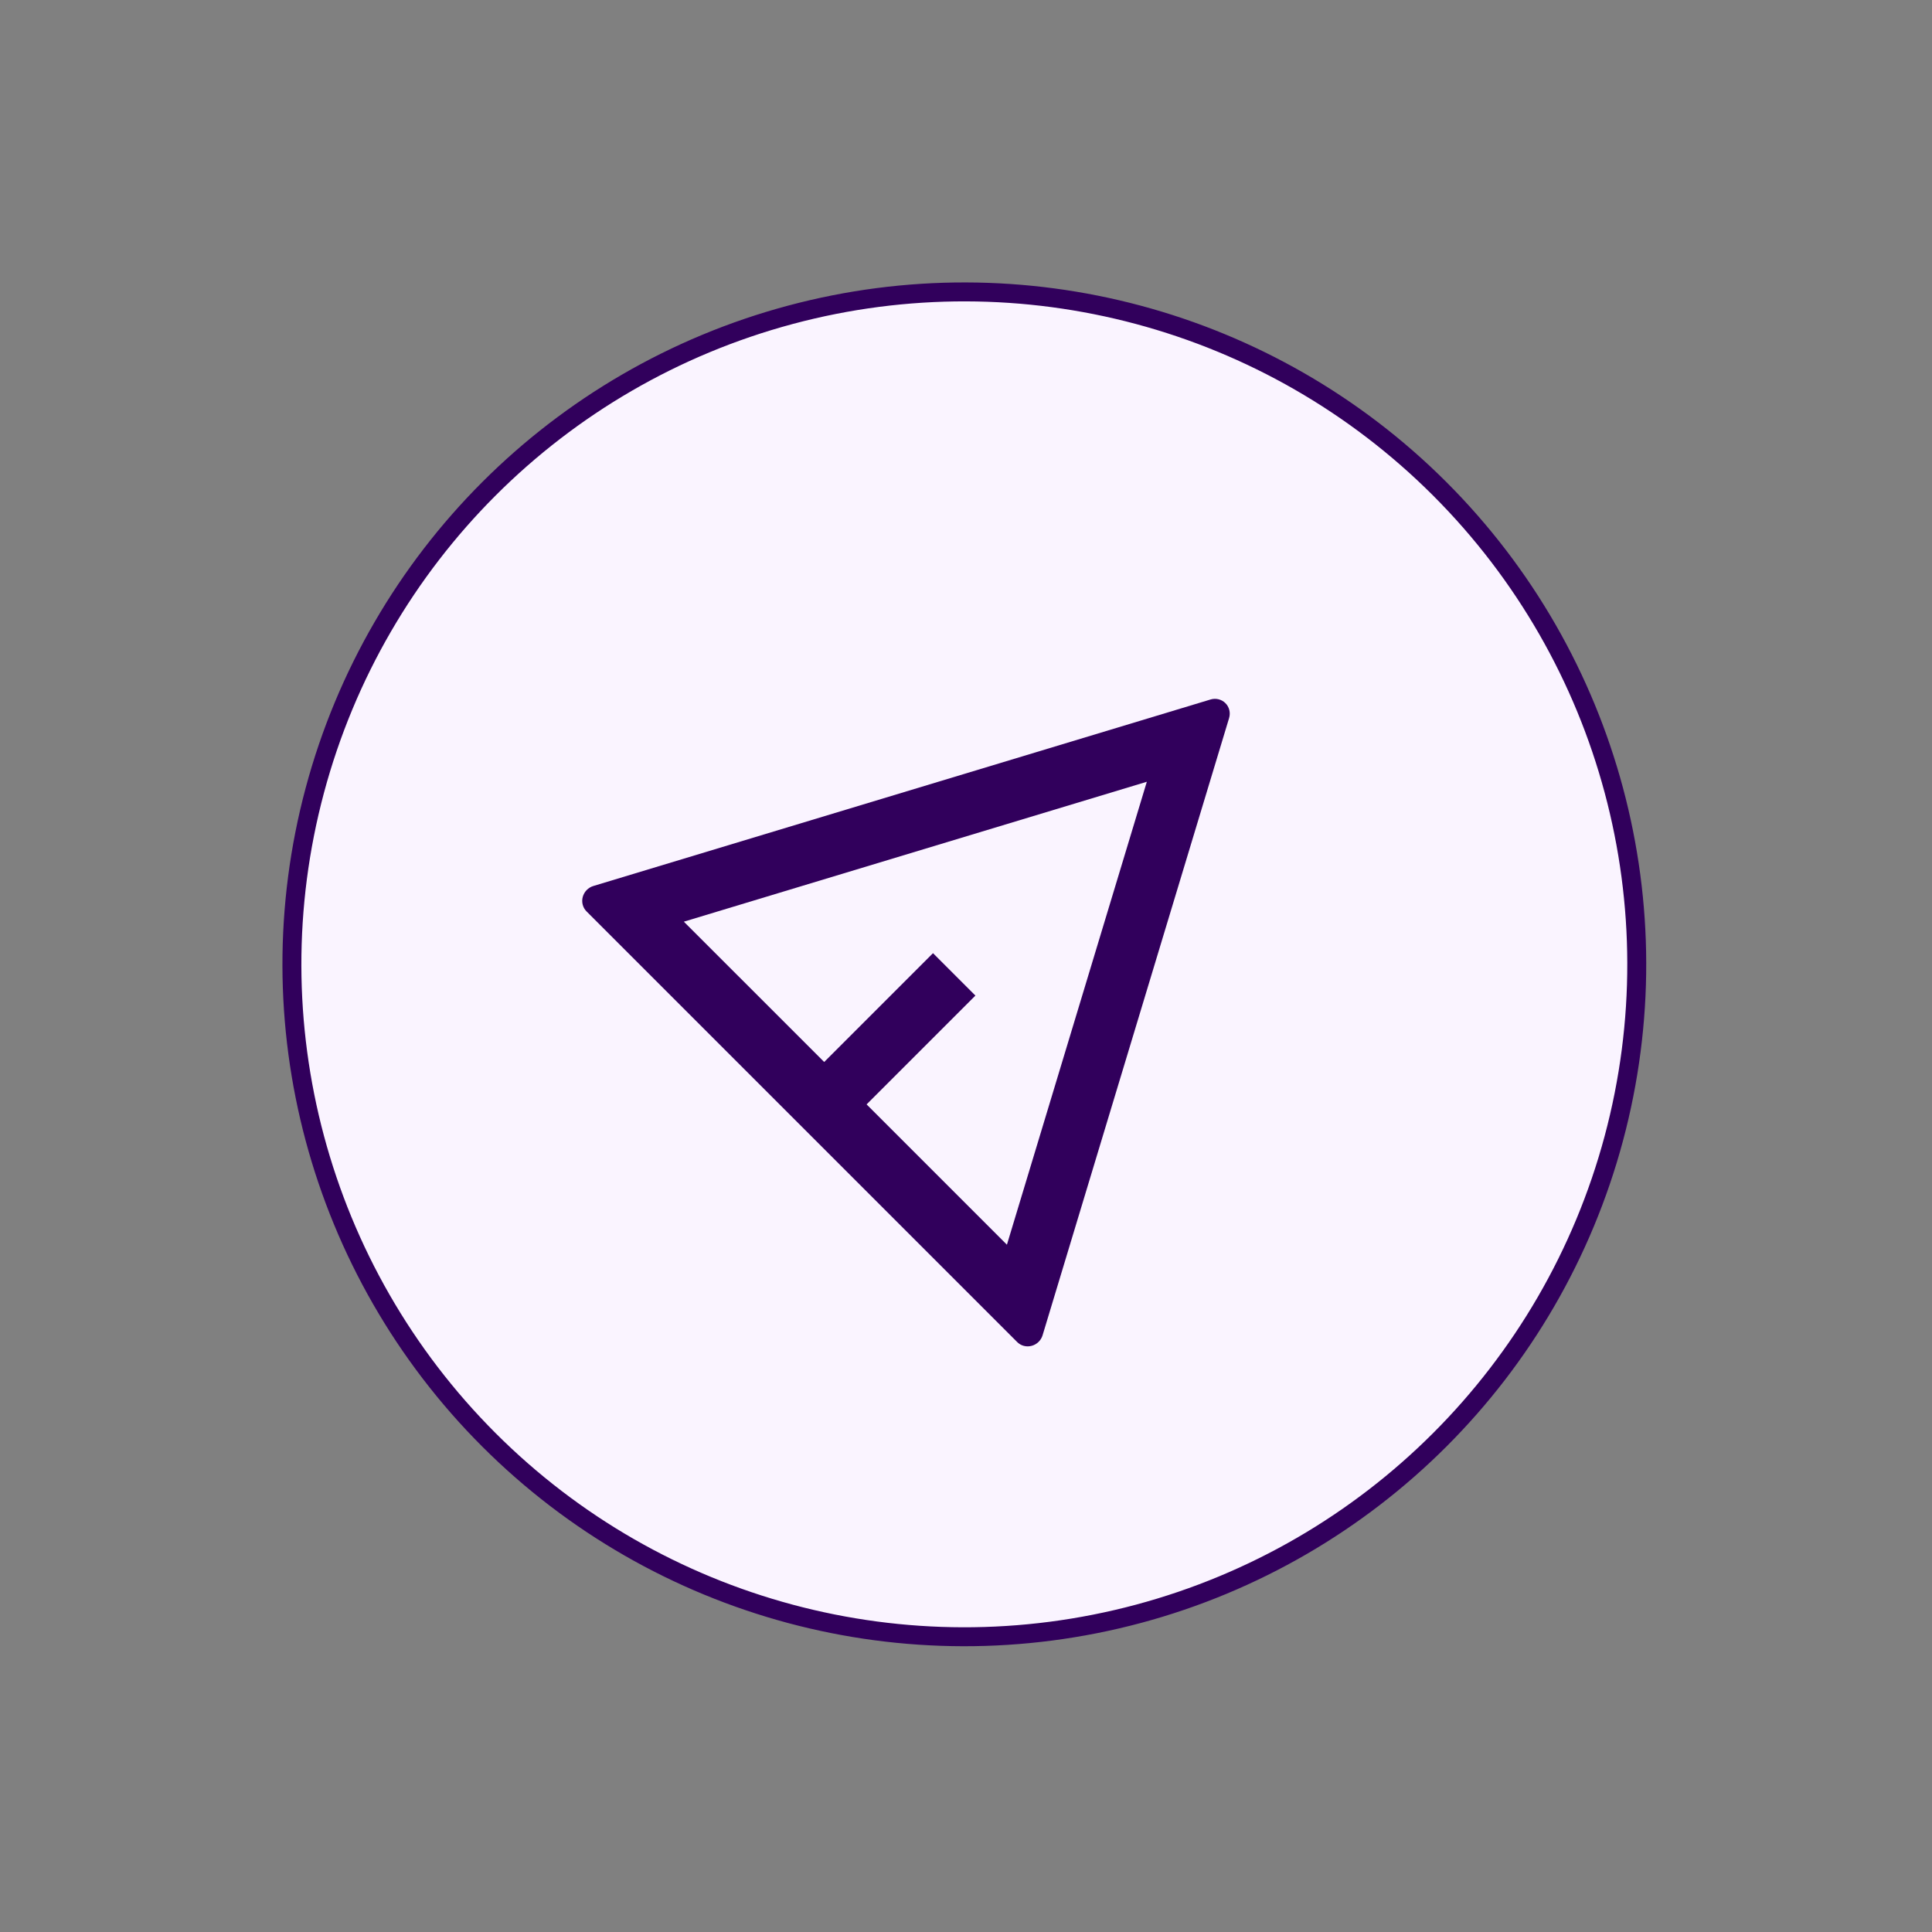 <svg width="102" height="102" viewBox="0 0 102 102" fill="none" xmlns="http://www.w3.org/2000/svg">
<rect x="0" y="0" width="102" height="102" fill="#808080" stroke="none"/>
<circle cx="50.912" cy="50.912" r="35.5" transform="rotate(-45 50.912 50.912)" fill="#FAF4FF" stroke="#31005C"/>
<g clip-path="url(#clip0_1996_14455)">
<path d="M31.327 46.776L63.909 36.93C64.047 36.888 64.194 36.884 64.332 36.918C64.471 36.952 64.597 37.023 64.697 37.123C64.797 37.223 64.868 37.349 64.902 37.488C64.936 37.626 64.931 37.772 64.89 37.911L55.044 70.493C55.004 70.627 54.929 70.749 54.828 70.848C54.726 70.946 54.602 71.017 54.467 71.053C54.331 71.09 54.189 71.091 54.055 71.056C53.921 71.021 53.8 70.951 53.703 70.854L30.966 48.117C30.869 48.02 30.799 47.898 30.764 47.764C30.729 47.63 30.73 47.489 30.766 47.353C30.803 47.218 30.874 47.093 30.972 46.992C31.07 46.891 31.193 46.816 31.327 46.776ZM45.752 58.307L53.16 65.715L60.547 41.273L36.104 48.66L43.513 56.068L49.258 50.323L51.497 52.562L45.752 58.307Z" fill="#31005C"/>
</g>
<defs>
<clipPath id="clip0_1996_14455">
<rect width="39" height="38" fill="white" transform="translate(25.453 49.498) rotate(-45)"/>
</clipPath>
</defs>
</svg>
